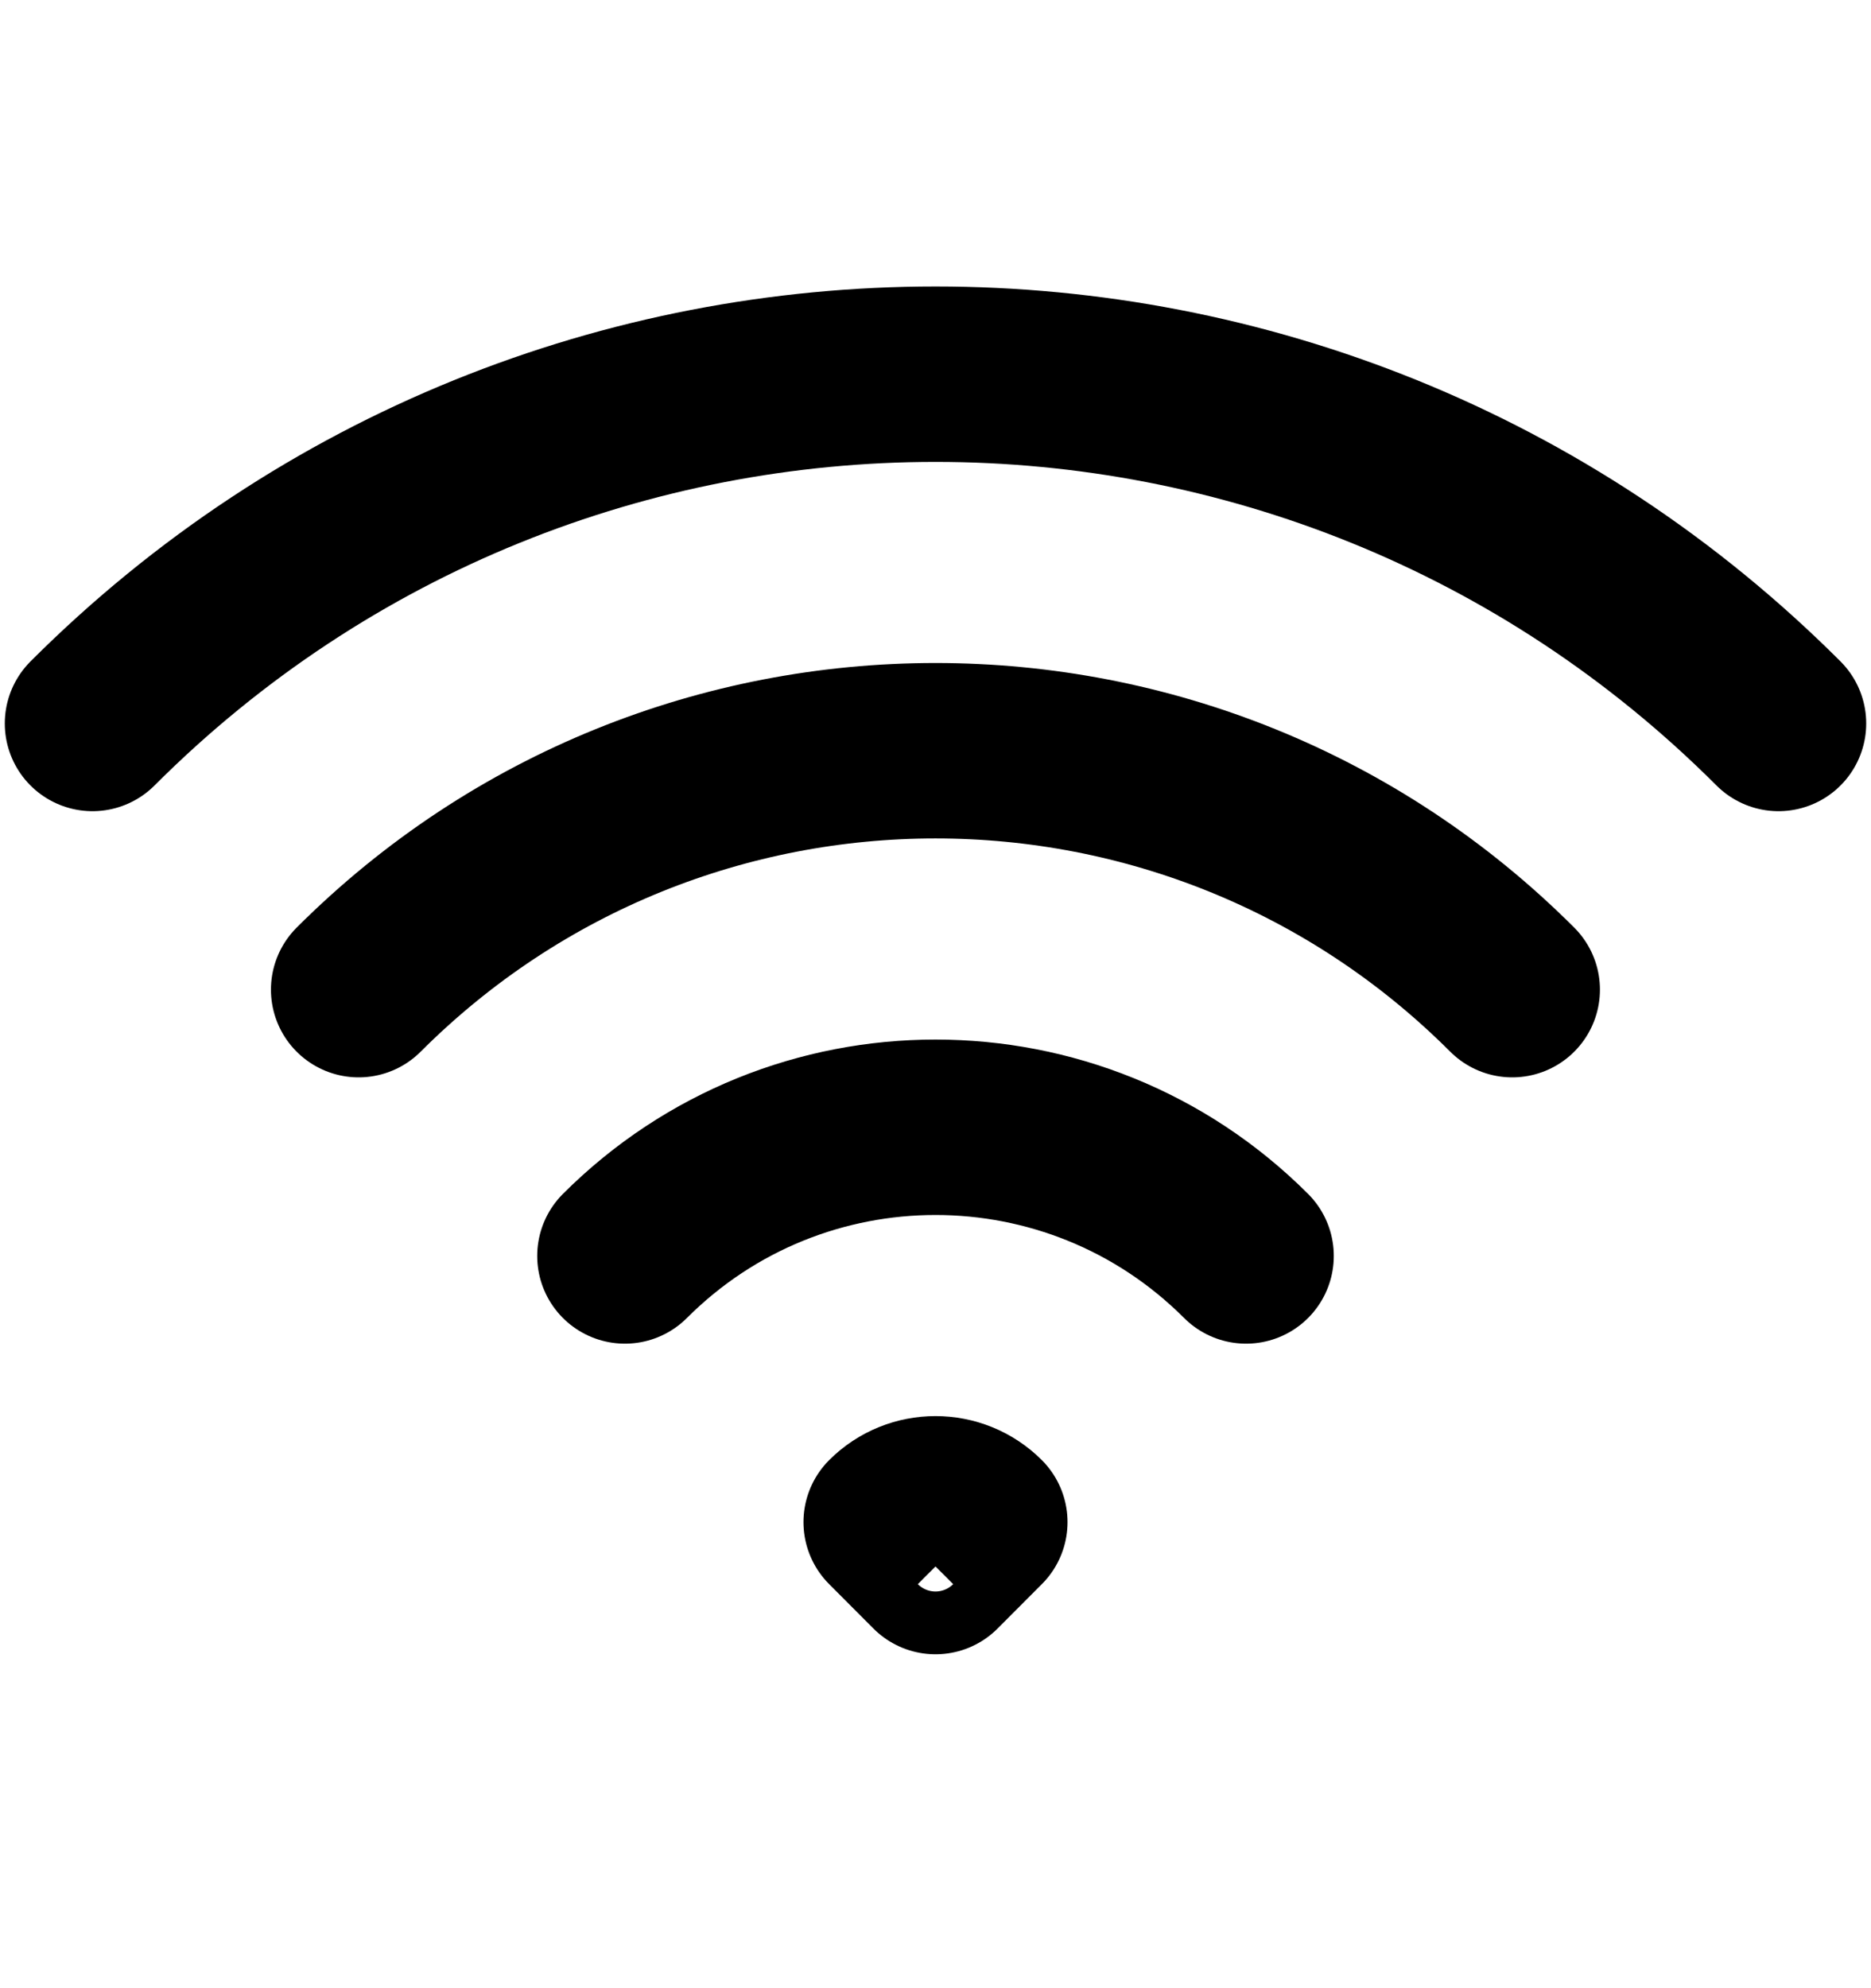 <svg width="16" height="17" viewBox="0 0 16 17" fill="none" xmlns="http://www.w3.org/2000/svg">
<path d="M5.344 10.739C6.811 9.272 9.189 9.272 10.656 10.739M3.067 8.462C5.792 5.738 10.208 5.738 12.932 8.462M0.791 6.186C4.772 2.204 11.228 2.204 15.209 6.186M8.379 13.015L8 13.395L7.621 13.015C7.83 12.806 8.17 12.806 8.379 13.015Z" stroke="black" stroke-width="1.5" stroke-linecap="round" stroke-linejoin="round"/>
</svg>
